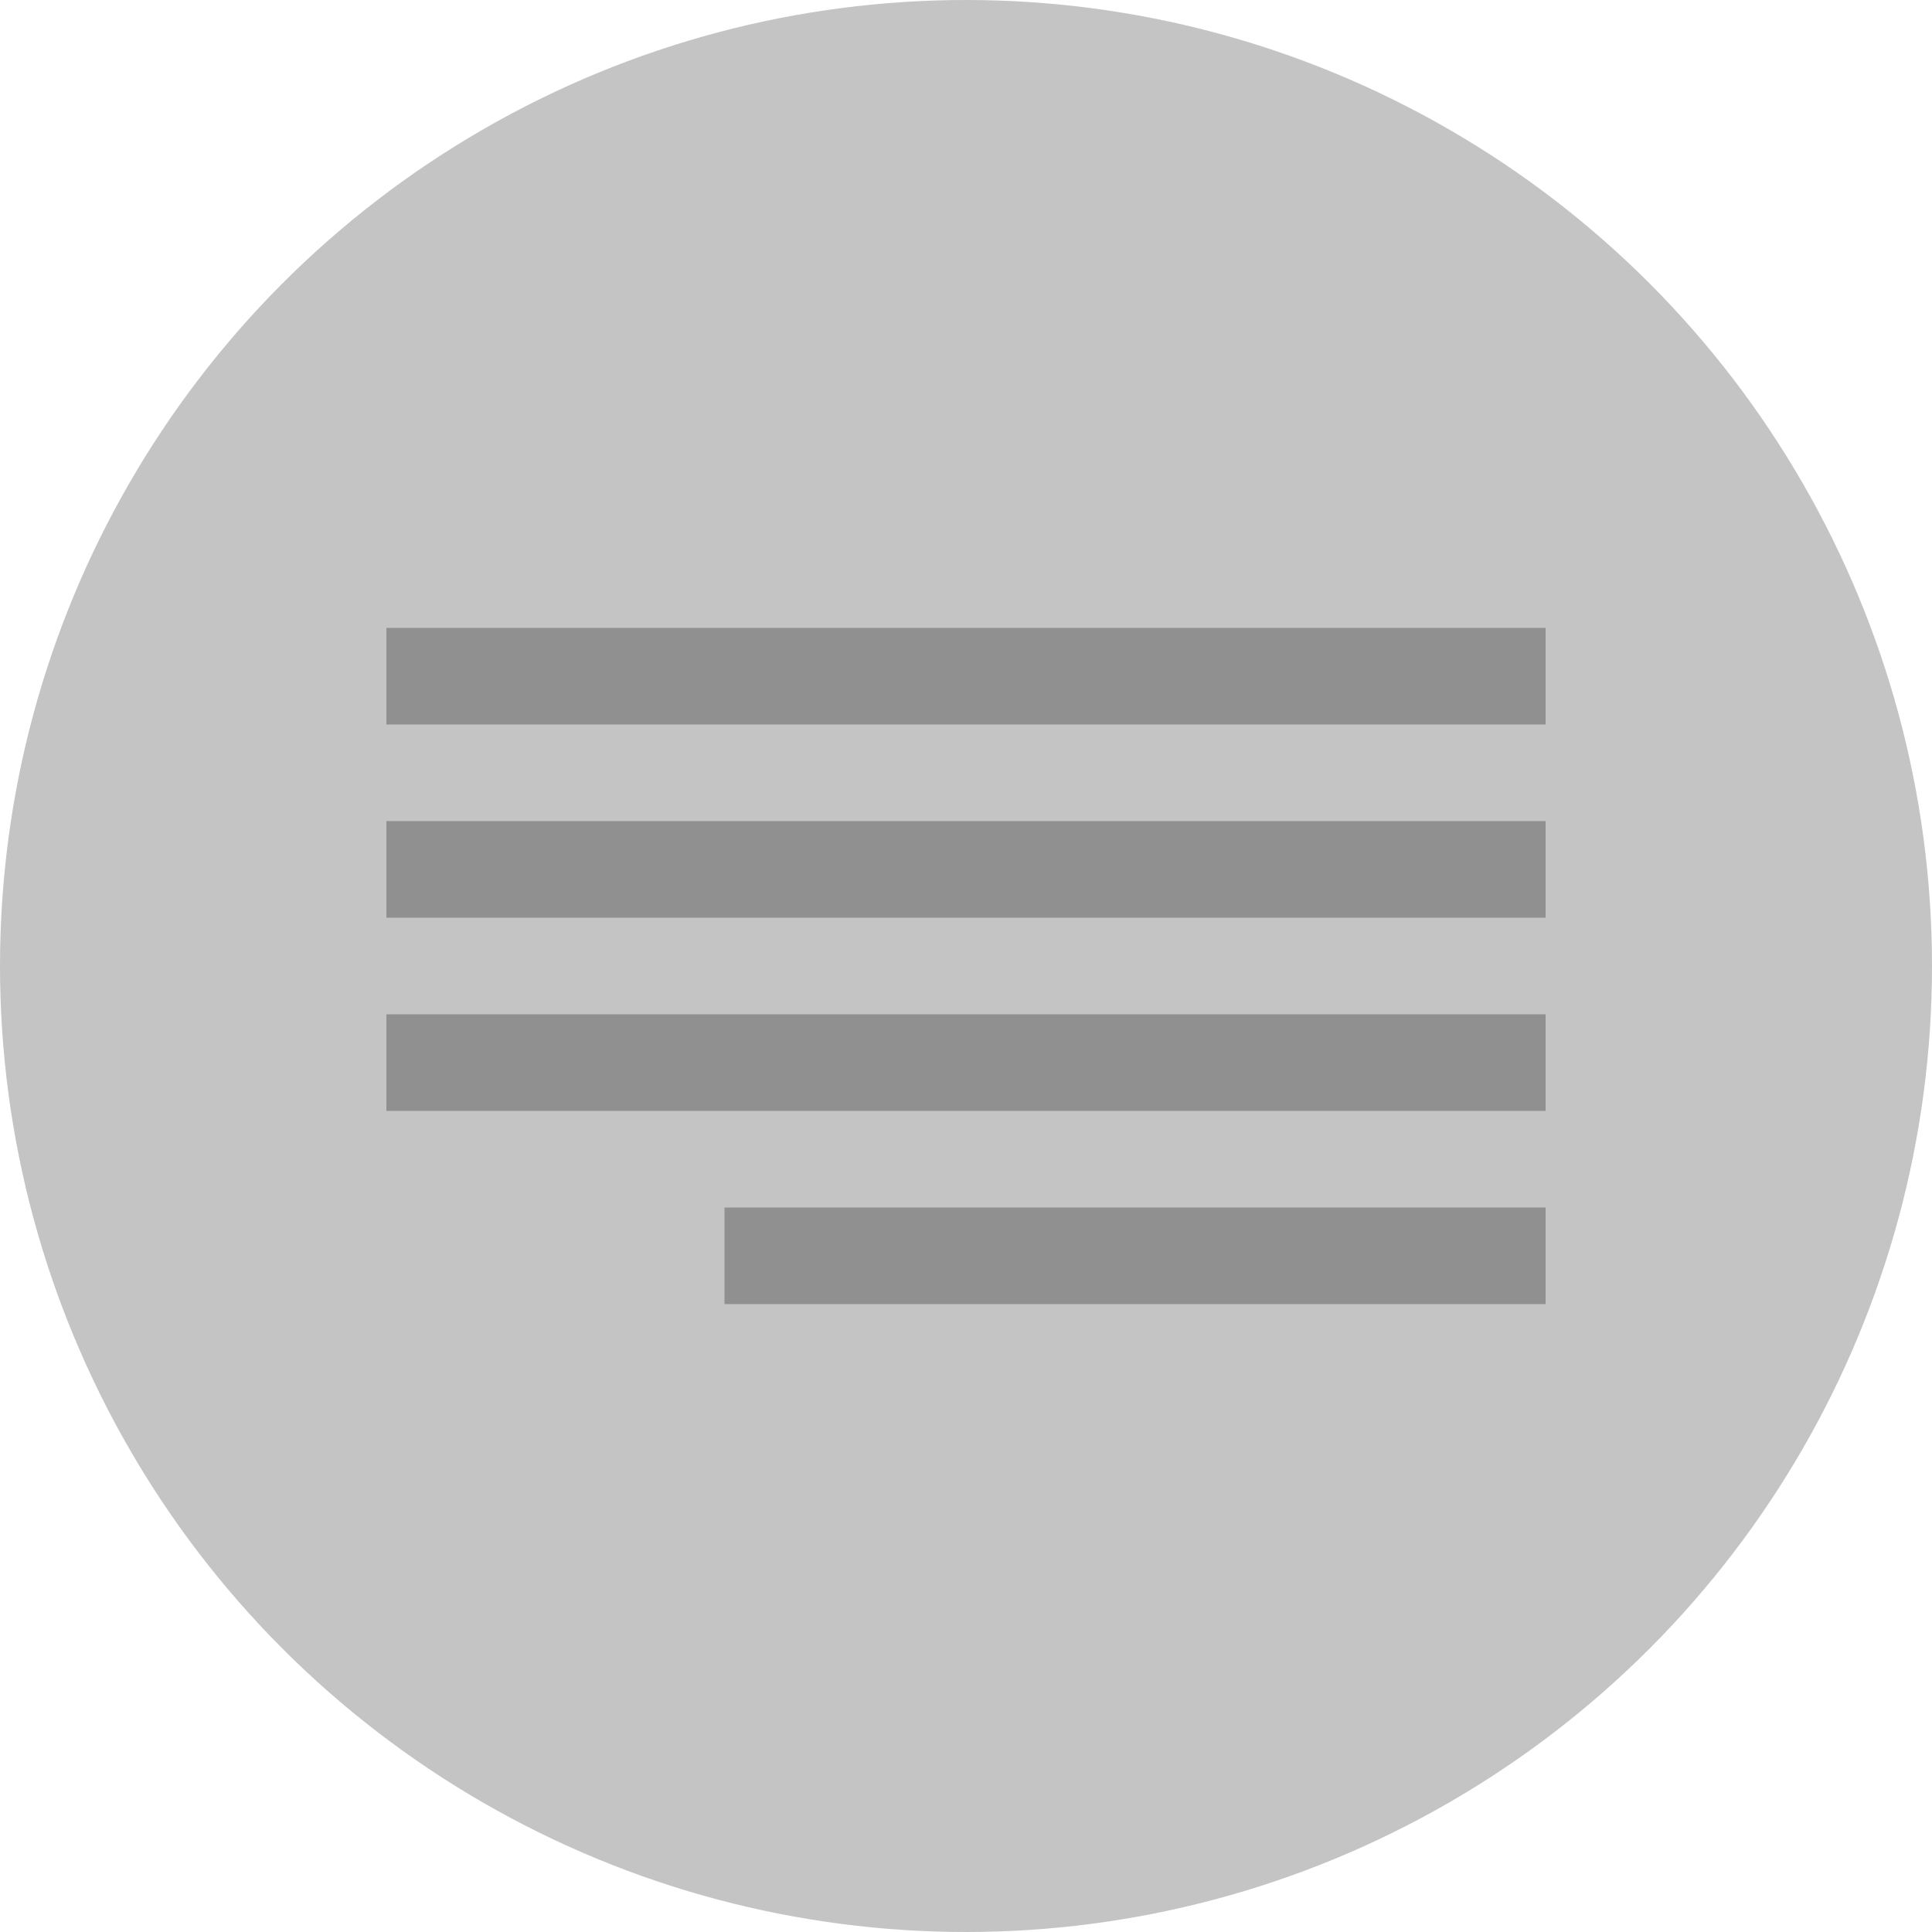<svg width="40" height="40" viewBox="0 0 40 40" fill="none" xmlns="http://www.w3.org/2000/svg">
<circle cx="20" cy="20" r="20" fill="#C4C4C4"/>
<rect x="8" y="13" width="24" height="2" fill="#909090"/>
<rect x="8" y="17" width="24" height="2" fill="#909090"/>
<rect x="15" y="25" width="17" height="2" fill="#909090"/>
<path d="M8 21H32V23H8V21Z" fill="#909090"/>
</svg>
